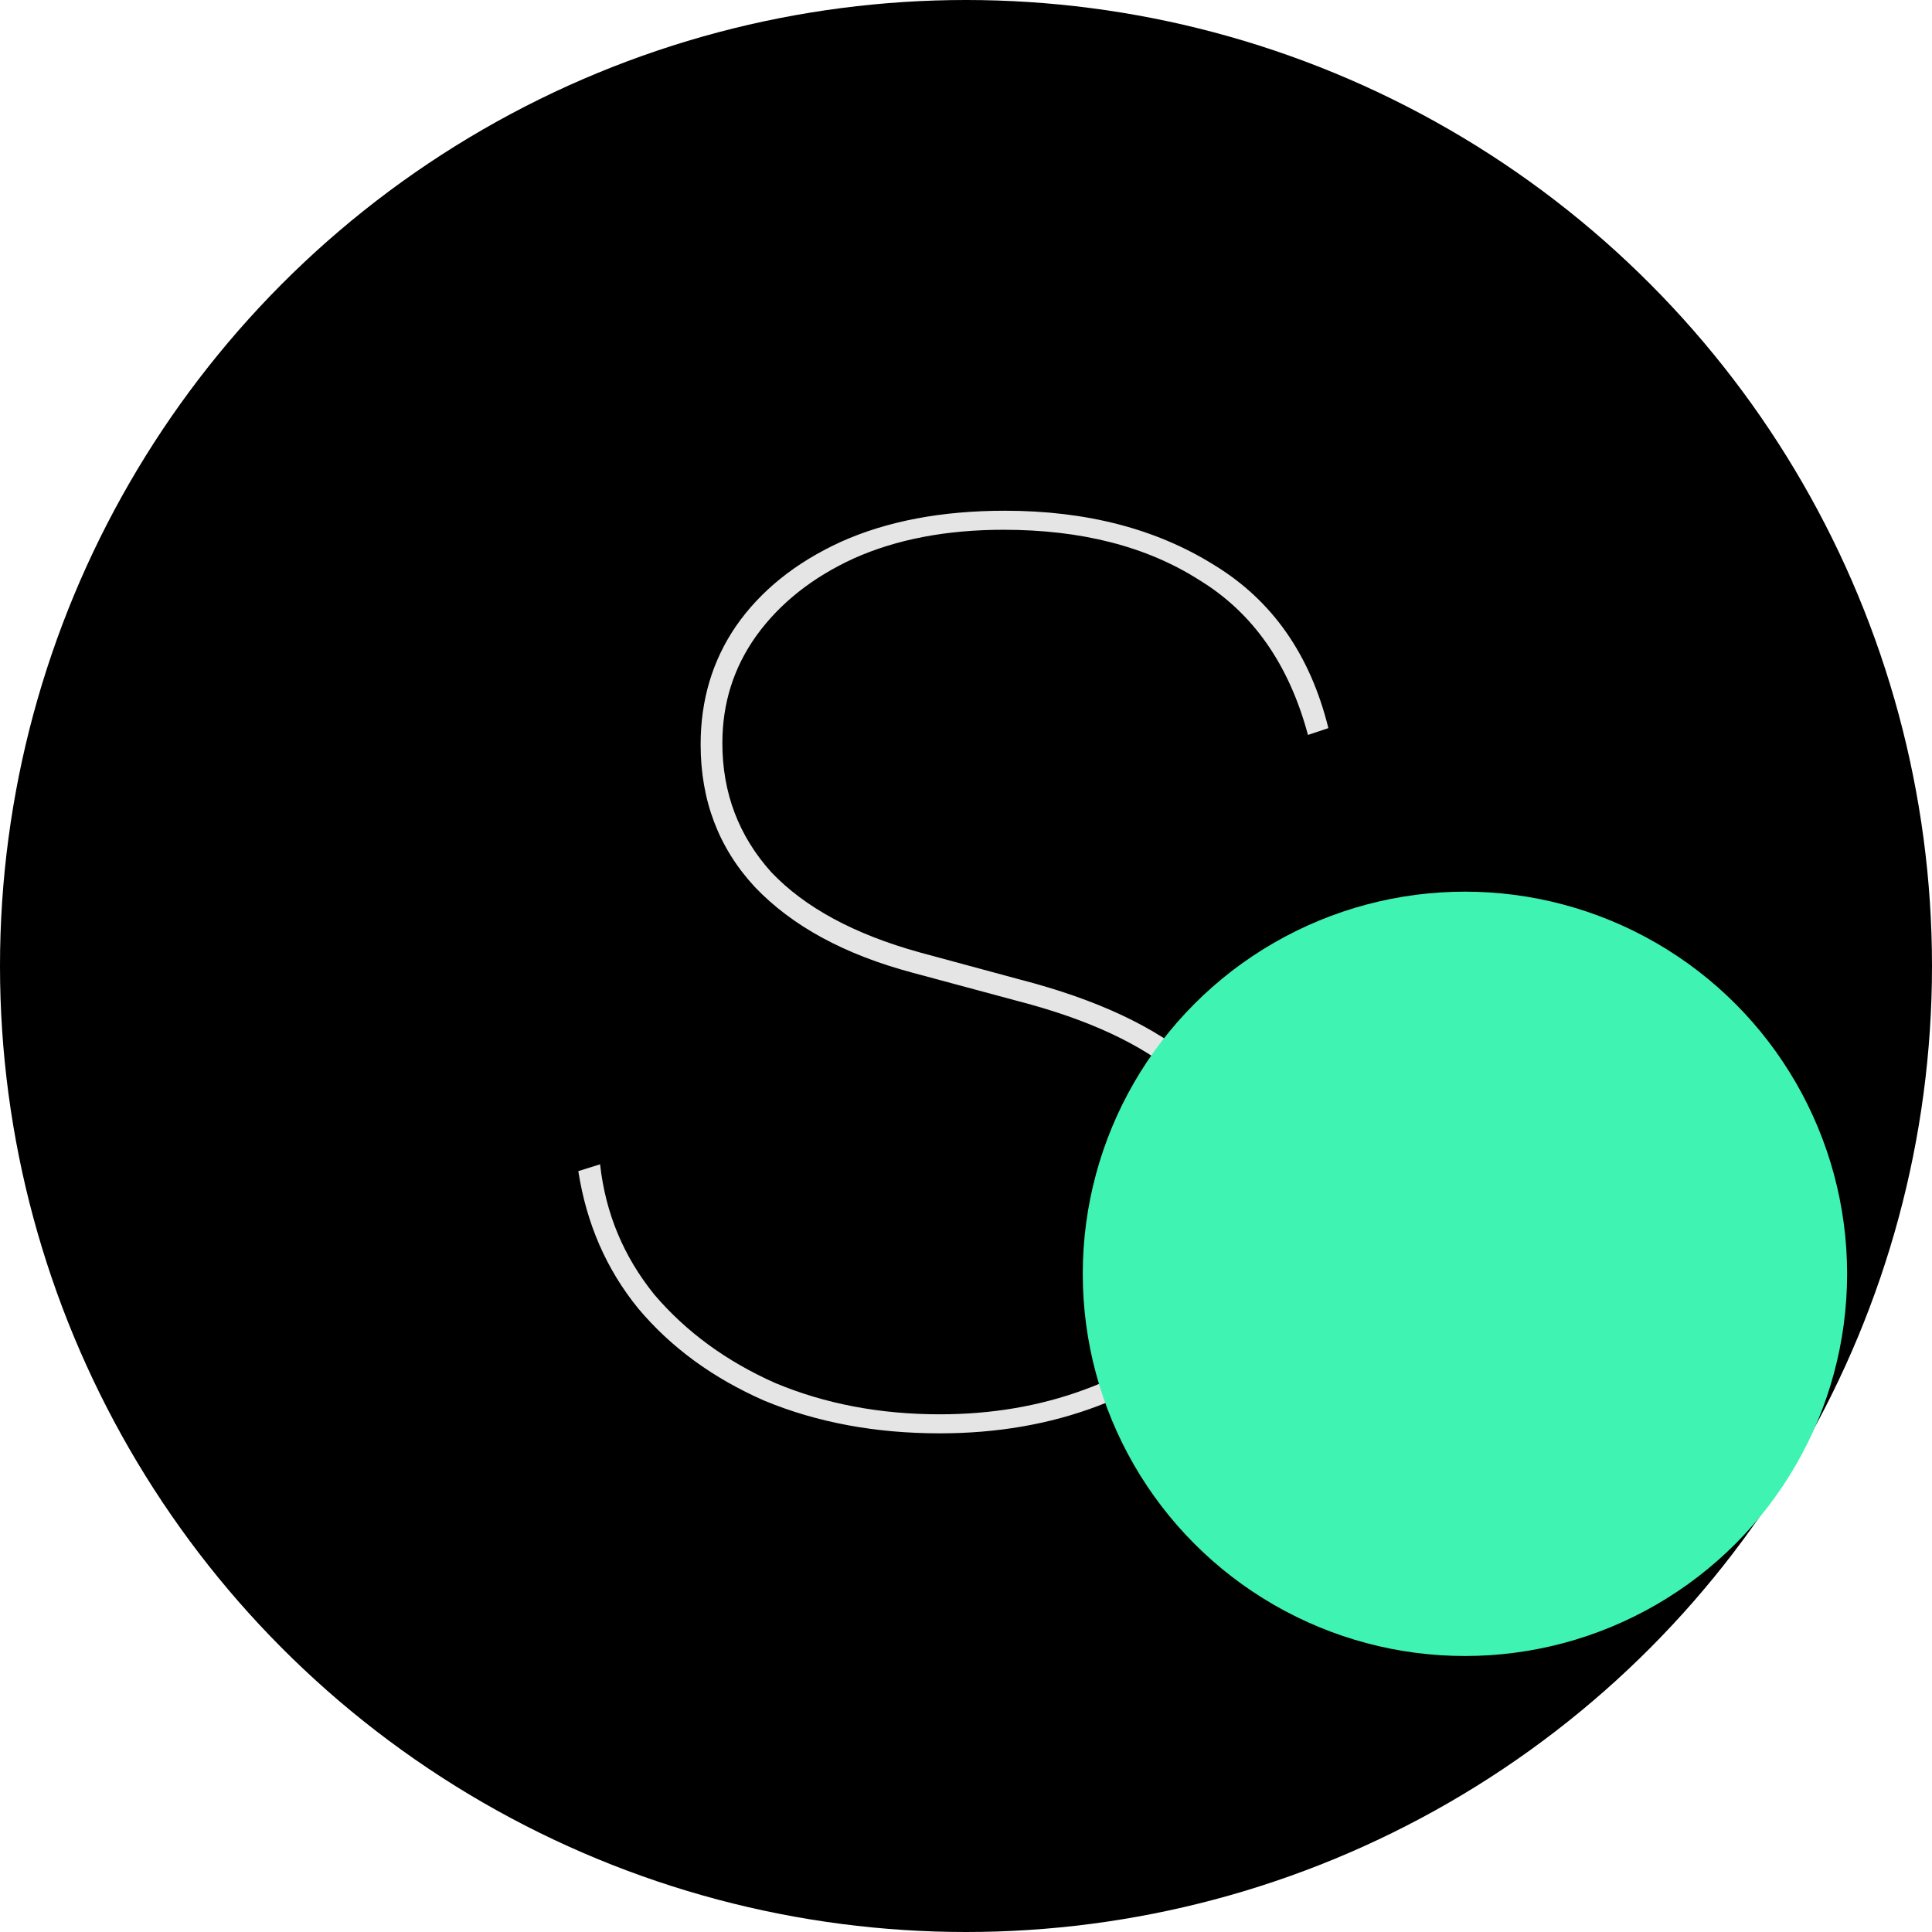 <svg id="icon" width="48" height="48" viewBox="0 0 48 48" fill="none" xmlns="http://www.w3.org/2000/svg" style="cursor:pointer;transition: all .2s ease-in-out;
">
    <style>
        #icon:hover {
            transform: scale(1.2);

        }
    </style>
    <circle class="o" cx="24" cy="24" r="24" fill="currentColor" />
    <circle class="q" cx="23.736" cy="23.736" r="18.989" fill="currentColor" />
    <path class="icon-s" fill="#E5E5E5"
        d="M23.348 35.611C21.75 35.611 20.299 35.341 18.993 34.801C17.71 34.238 16.664 33.473 15.854 32.505C15.066 31.537 14.571 30.401 14.368 29.096L14.909 28.927C15.043 30.142 15.494 31.222 16.259 32.167C17.047 33.09 18.048 33.822 19.263 34.362C20.501 34.879 21.863 35.138 23.348 35.138C24.631 35.138 25.824 34.936 26.926 34.531C28.052 34.126 28.963 33.518 29.661 32.708C30.358 31.875 30.707 30.862 30.707 29.669C30.707 28.499 30.235 27.52 29.29 26.732C28.367 25.945 27.039 25.326 25.306 24.876L22.673 24.167C20.985 23.717 19.68 23.008 18.757 22.04C17.857 21.072 17.407 19.891 17.407 18.495C17.407 17.393 17.699 16.414 18.284 15.558C18.892 14.681 19.758 13.983 20.884 13.465C22.032 12.948 23.393 12.689 24.968 12.689C26.994 12.689 28.727 13.139 30.167 14.039C31.608 14.917 32.553 16.267 33.003 18.09L32.496 18.259C32.024 16.504 31.124 15.221 29.796 14.411C28.491 13.578 26.87 13.162 24.935 13.162C23.517 13.162 22.279 13.398 21.221 13.87C20.186 14.343 19.376 14.985 18.791 15.795C18.228 16.582 17.947 17.471 17.947 18.462C17.947 19.699 18.352 20.768 19.162 21.669C19.995 22.546 21.221 23.21 22.842 23.66L25.34 24.336C27.253 24.831 28.716 25.517 29.728 26.395C30.741 27.273 31.247 28.341 31.247 29.602C31.247 30.93 30.876 32.044 30.133 32.944C29.413 33.822 28.457 34.486 27.264 34.936C26.071 35.386 24.766 35.611 23.348 35.611Z" />
    <g style="mix-blend-mode:multiply">
        <ellipse cx="36.396" cy="31.648" rx="9.495" ry="9.495" fill="#3FF3B2" />
    </g>
</svg>